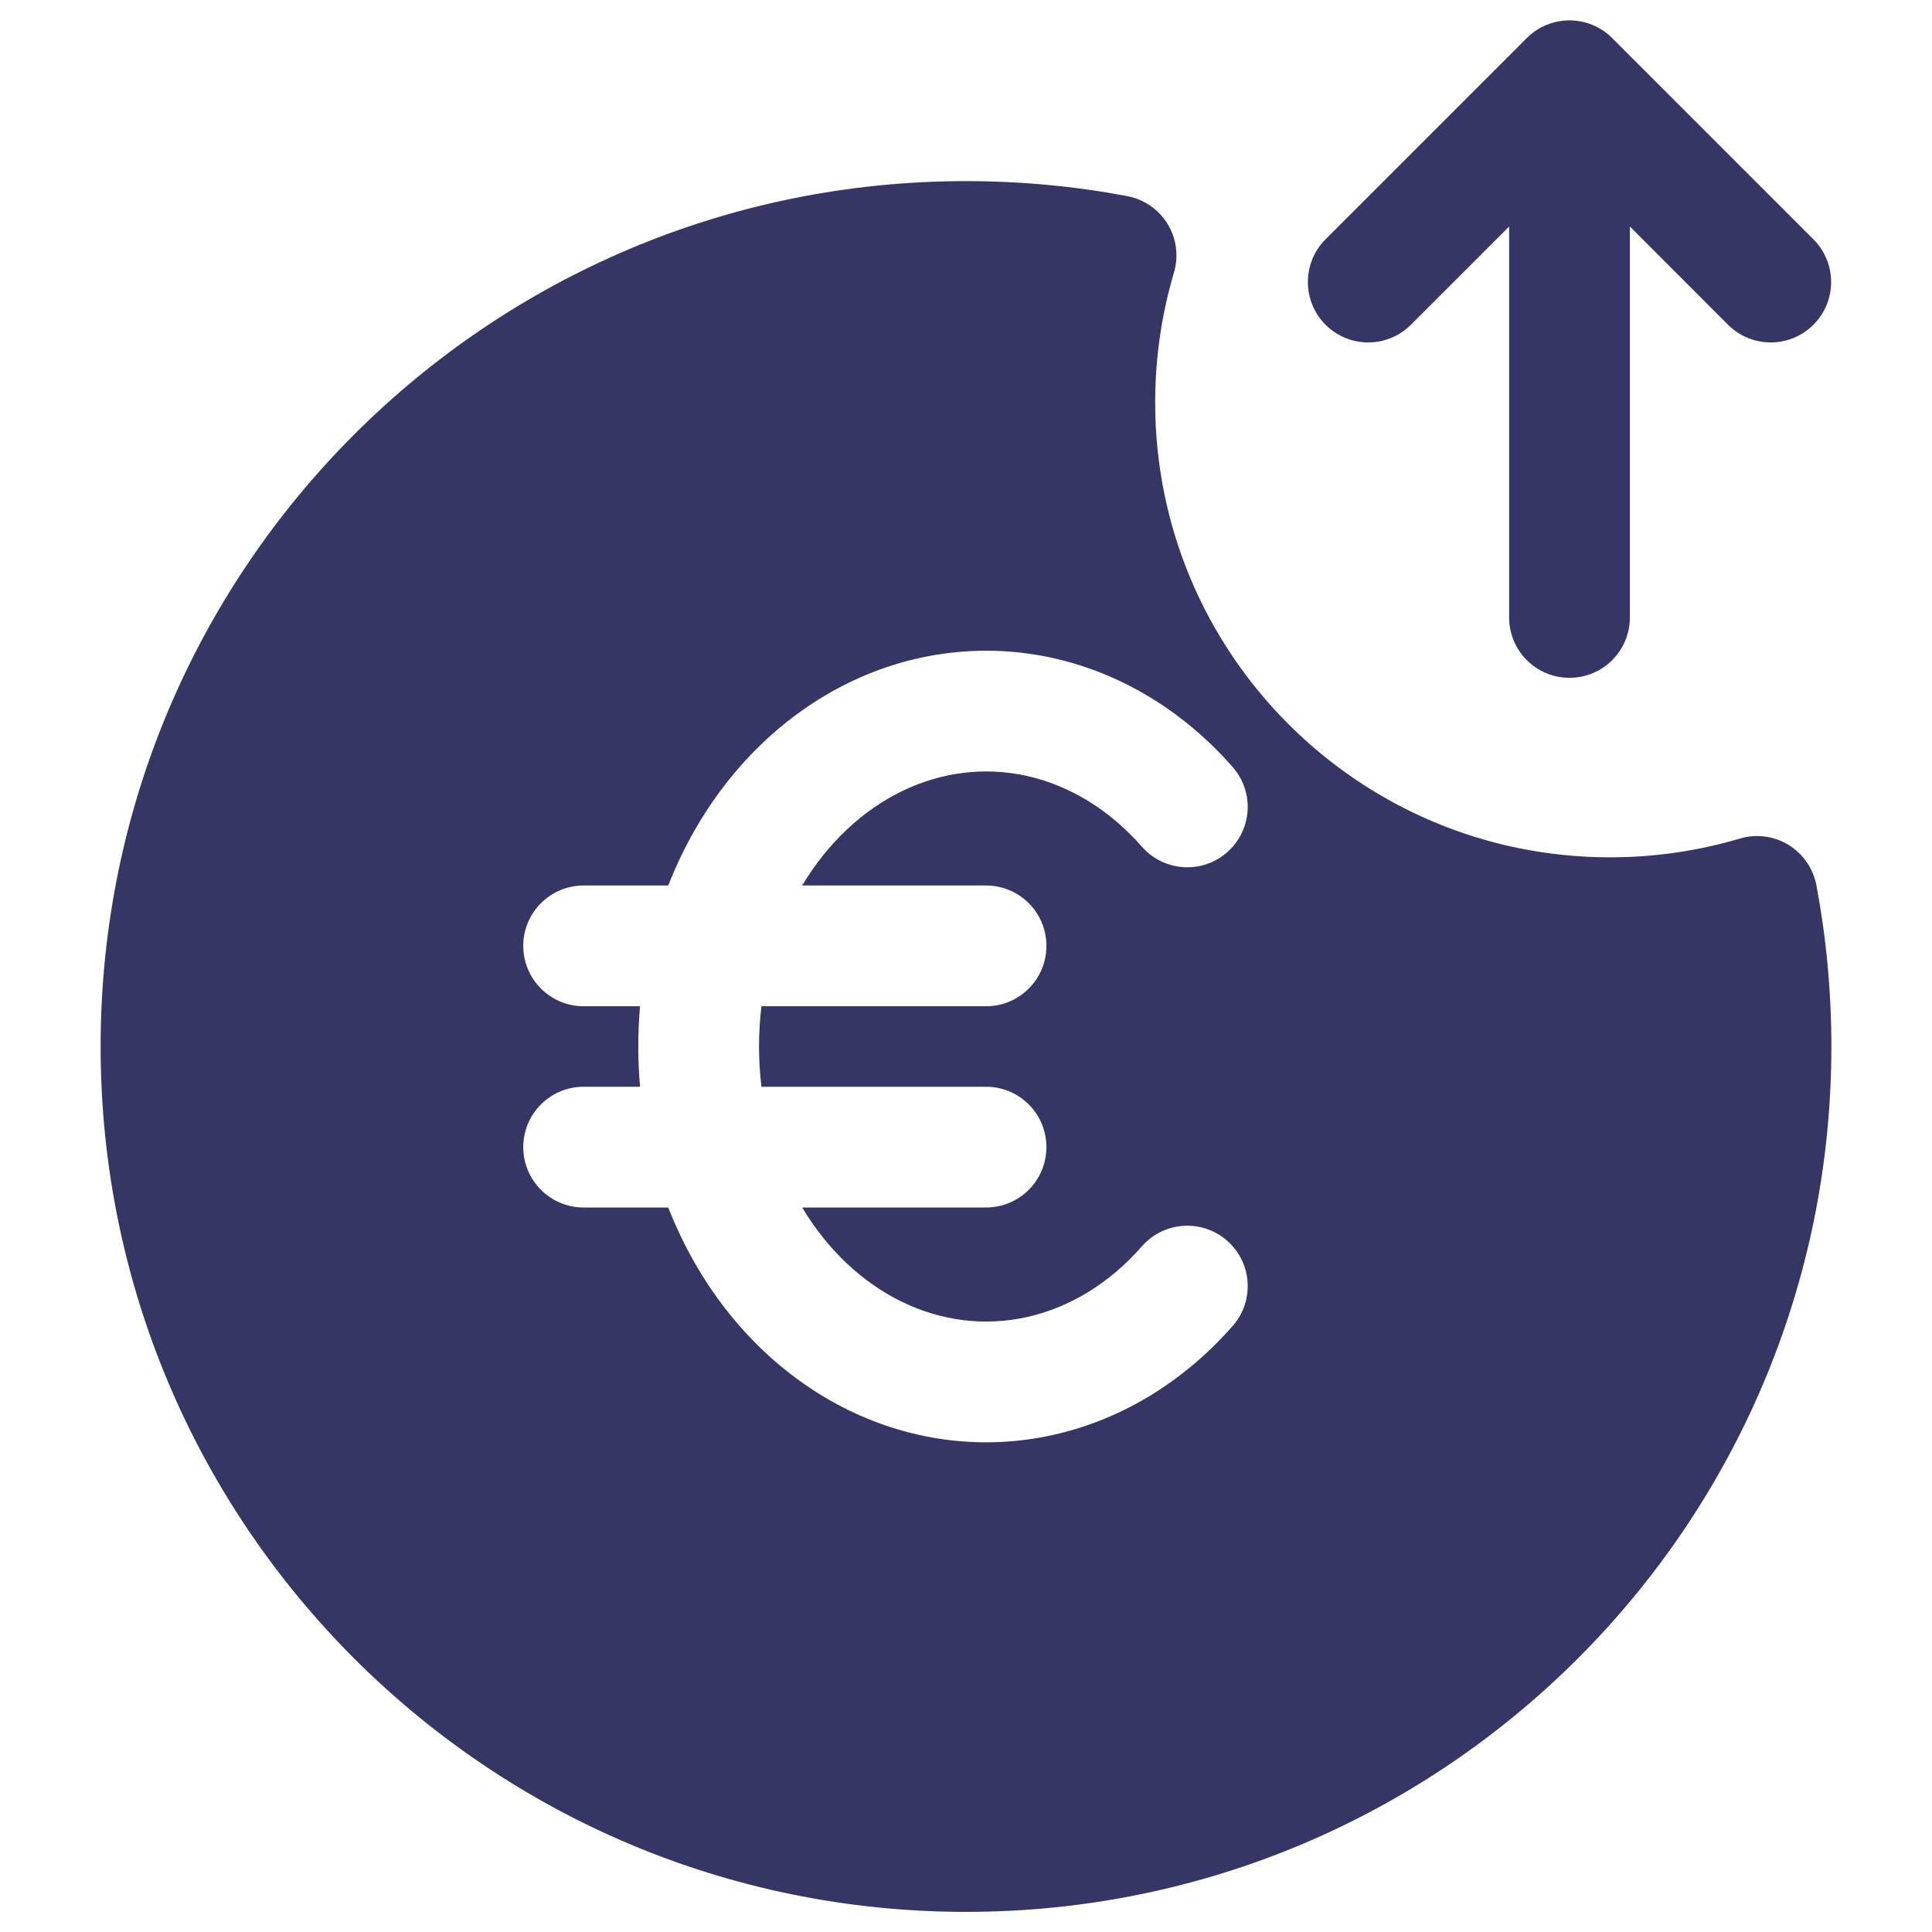 <svg width="24" height="24" viewBox="0 0 24 24" fill="none" xmlns="http://www.w3.org/2000/svg">
<path d="M18.747 2.814V7.67C18.747 8.084 19.082 8.42 19.497 8.42C19.911 8.42 20.247 8.084 20.247 7.67V2.814L21.466 4.034C21.759 4.327 22.234 4.327 22.527 4.034C22.82 3.741 22.82 3.266 22.527 2.973L20.027 0.473C19.734 0.18 19.259 0.18 18.966 0.473L16.466 2.973C16.174 3.266 16.174 3.741 16.466 4.034C16.759 4.327 17.234 4.327 17.527 4.034L18.747 2.814Z" fill="#353566"/>
<path fill-rule="evenodd" clip-rule="evenodd" d="M1.25 13C1.25 7.063 6.063 2.25 12 2.25C12.684 2.25 13.354 2.314 14.003 2.436C14.212 2.476 14.394 2.602 14.505 2.783C14.615 2.964 14.644 3.184 14.583 3.387C14.432 3.897 14.35 4.438 14.35 5C14.35 8.12 16.88 10.65 20 10.65C20.561 10.65 21.103 10.568 21.613 10.417C21.816 10.356 22.036 10.385 22.217 10.495C22.398 10.606 22.524 10.788 22.564 10.997C22.686 11.646 22.75 12.316 22.75 13C22.75 18.937 17.937 23.75 12 23.75C6.063 23.75 1.25 18.937 1.25 13ZM13.083 8.175C12.222 7.984 11.334 8.094 10.536 8.485C9.741 8.875 9.08 9.521 8.624 10.323C8.5 10.54 8.393 10.766 8.301 11H7.25C6.836 11 6.5 11.336 6.5 11.75C6.5 12.164 6.836 12.5 7.25 12.5H7.951C7.936 12.666 7.929 12.833 7.929 13C7.929 13.167 7.936 13.334 7.951 13.5H7.25C6.836 13.5 6.5 13.836 6.5 14.25C6.5 14.664 6.836 15 7.25 15H8.301C8.393 15.234 8.5 15.46 8.624 15.677C9.08 16.479 9.741 17.125 10.536 17.515C11.334 17.906 12.222 18.017 13.083 17.825C13.942 17.634 14.715 17.154 15.314 16.47C15.587 16.158 15.555 15.684 15.243 15.412C14.932 15.139 14.458 15.171 14.185 15.482C13.779 15.947 13.28 16.244 12.757 16.361C12.236 16.477 11.695 16.412 11.197 16.168C10.715 15.932 10.284 15.532 9.965 15H12.249C12.664 15 12.999 14.664 12.999 14.25C12.999 13.836 12.664 13.5 12.249 13.5H9.459C9.439 13.335 9.429 13.168 9.429 13C9.429 12.832 9.439 12.665 9.459 12.5H12.249C12.664 12.5 12.999 12.164 12.999 11.75C12.999 11.336 12.664 11 12.249 11H9.965C10.284 10.468 10.715 10.068 11.197 9.832C11.695 9.588 12.236 9.523 12.757 9.639C13.28 9.756 13.779 10.054 14.185 10.518C14.458 10.829 14.932 10.861 15.243 10.588C15.555 10.316 15.587 9.842 15.314 9.53C14.715 8.846 13.942 8.367 13.083 8.175Z" fill="#353566"/>
</svg>
